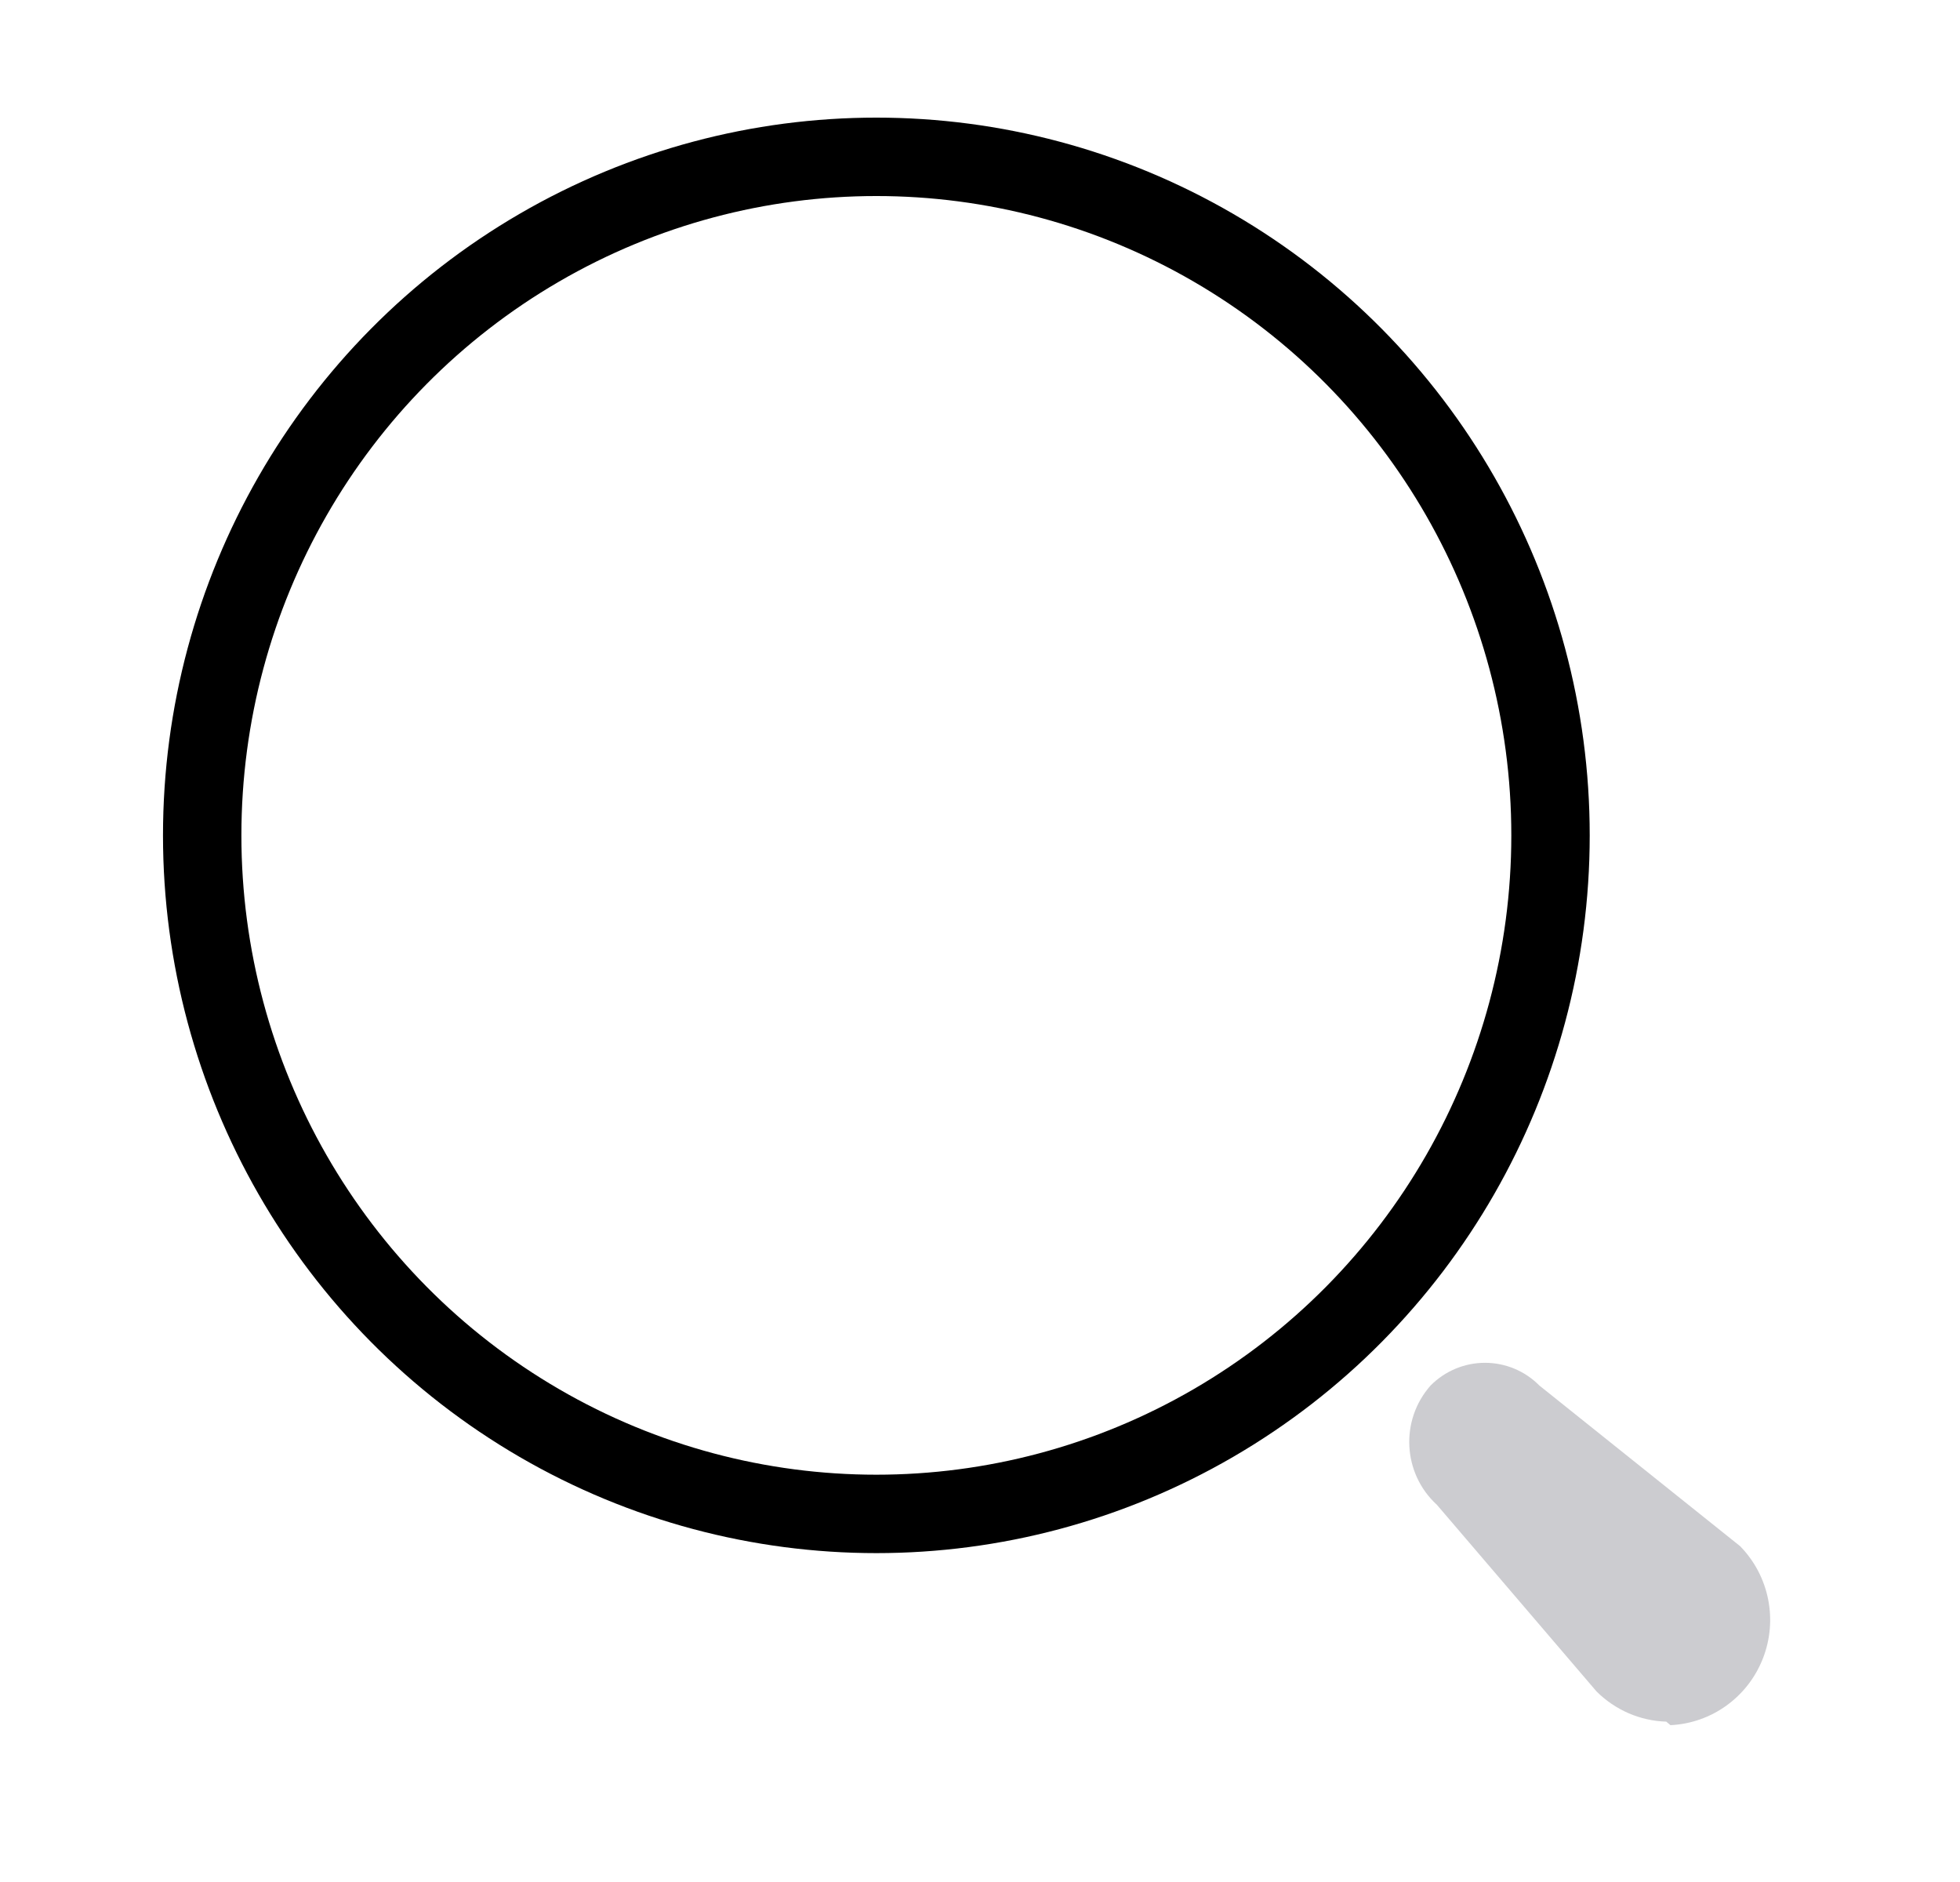 <svg width="25" height="24" viewBox="0 0 25 24" fill="none" xmlns="http://www.w3.org/2000/svg">
<path fill-rule="evenodd" clip-rule="evenodd" d="M21.253 21.955C20.919 21.945 20.602 21.807 20.364 21.57L18.328 19.19C17.891 18.791 17.855 18.112 18.247 17.669C18.431 17.483 18.681 17.379 18.941 17.379C19.202 17.379 19.451 17.483 19.635 17.669L22.196 19.718C22.565 20.096 22.679 20.656 22.486 21.149C22.294 21.642 21.832 21.975 21.307 22L21.253 21.955Z" fill="#040415" fill-opacity="0.2"/>
<ellipse cx="11.178" cy="10.653" rx="8.599" ry="8.653" stroke="black"/>
</svg>
